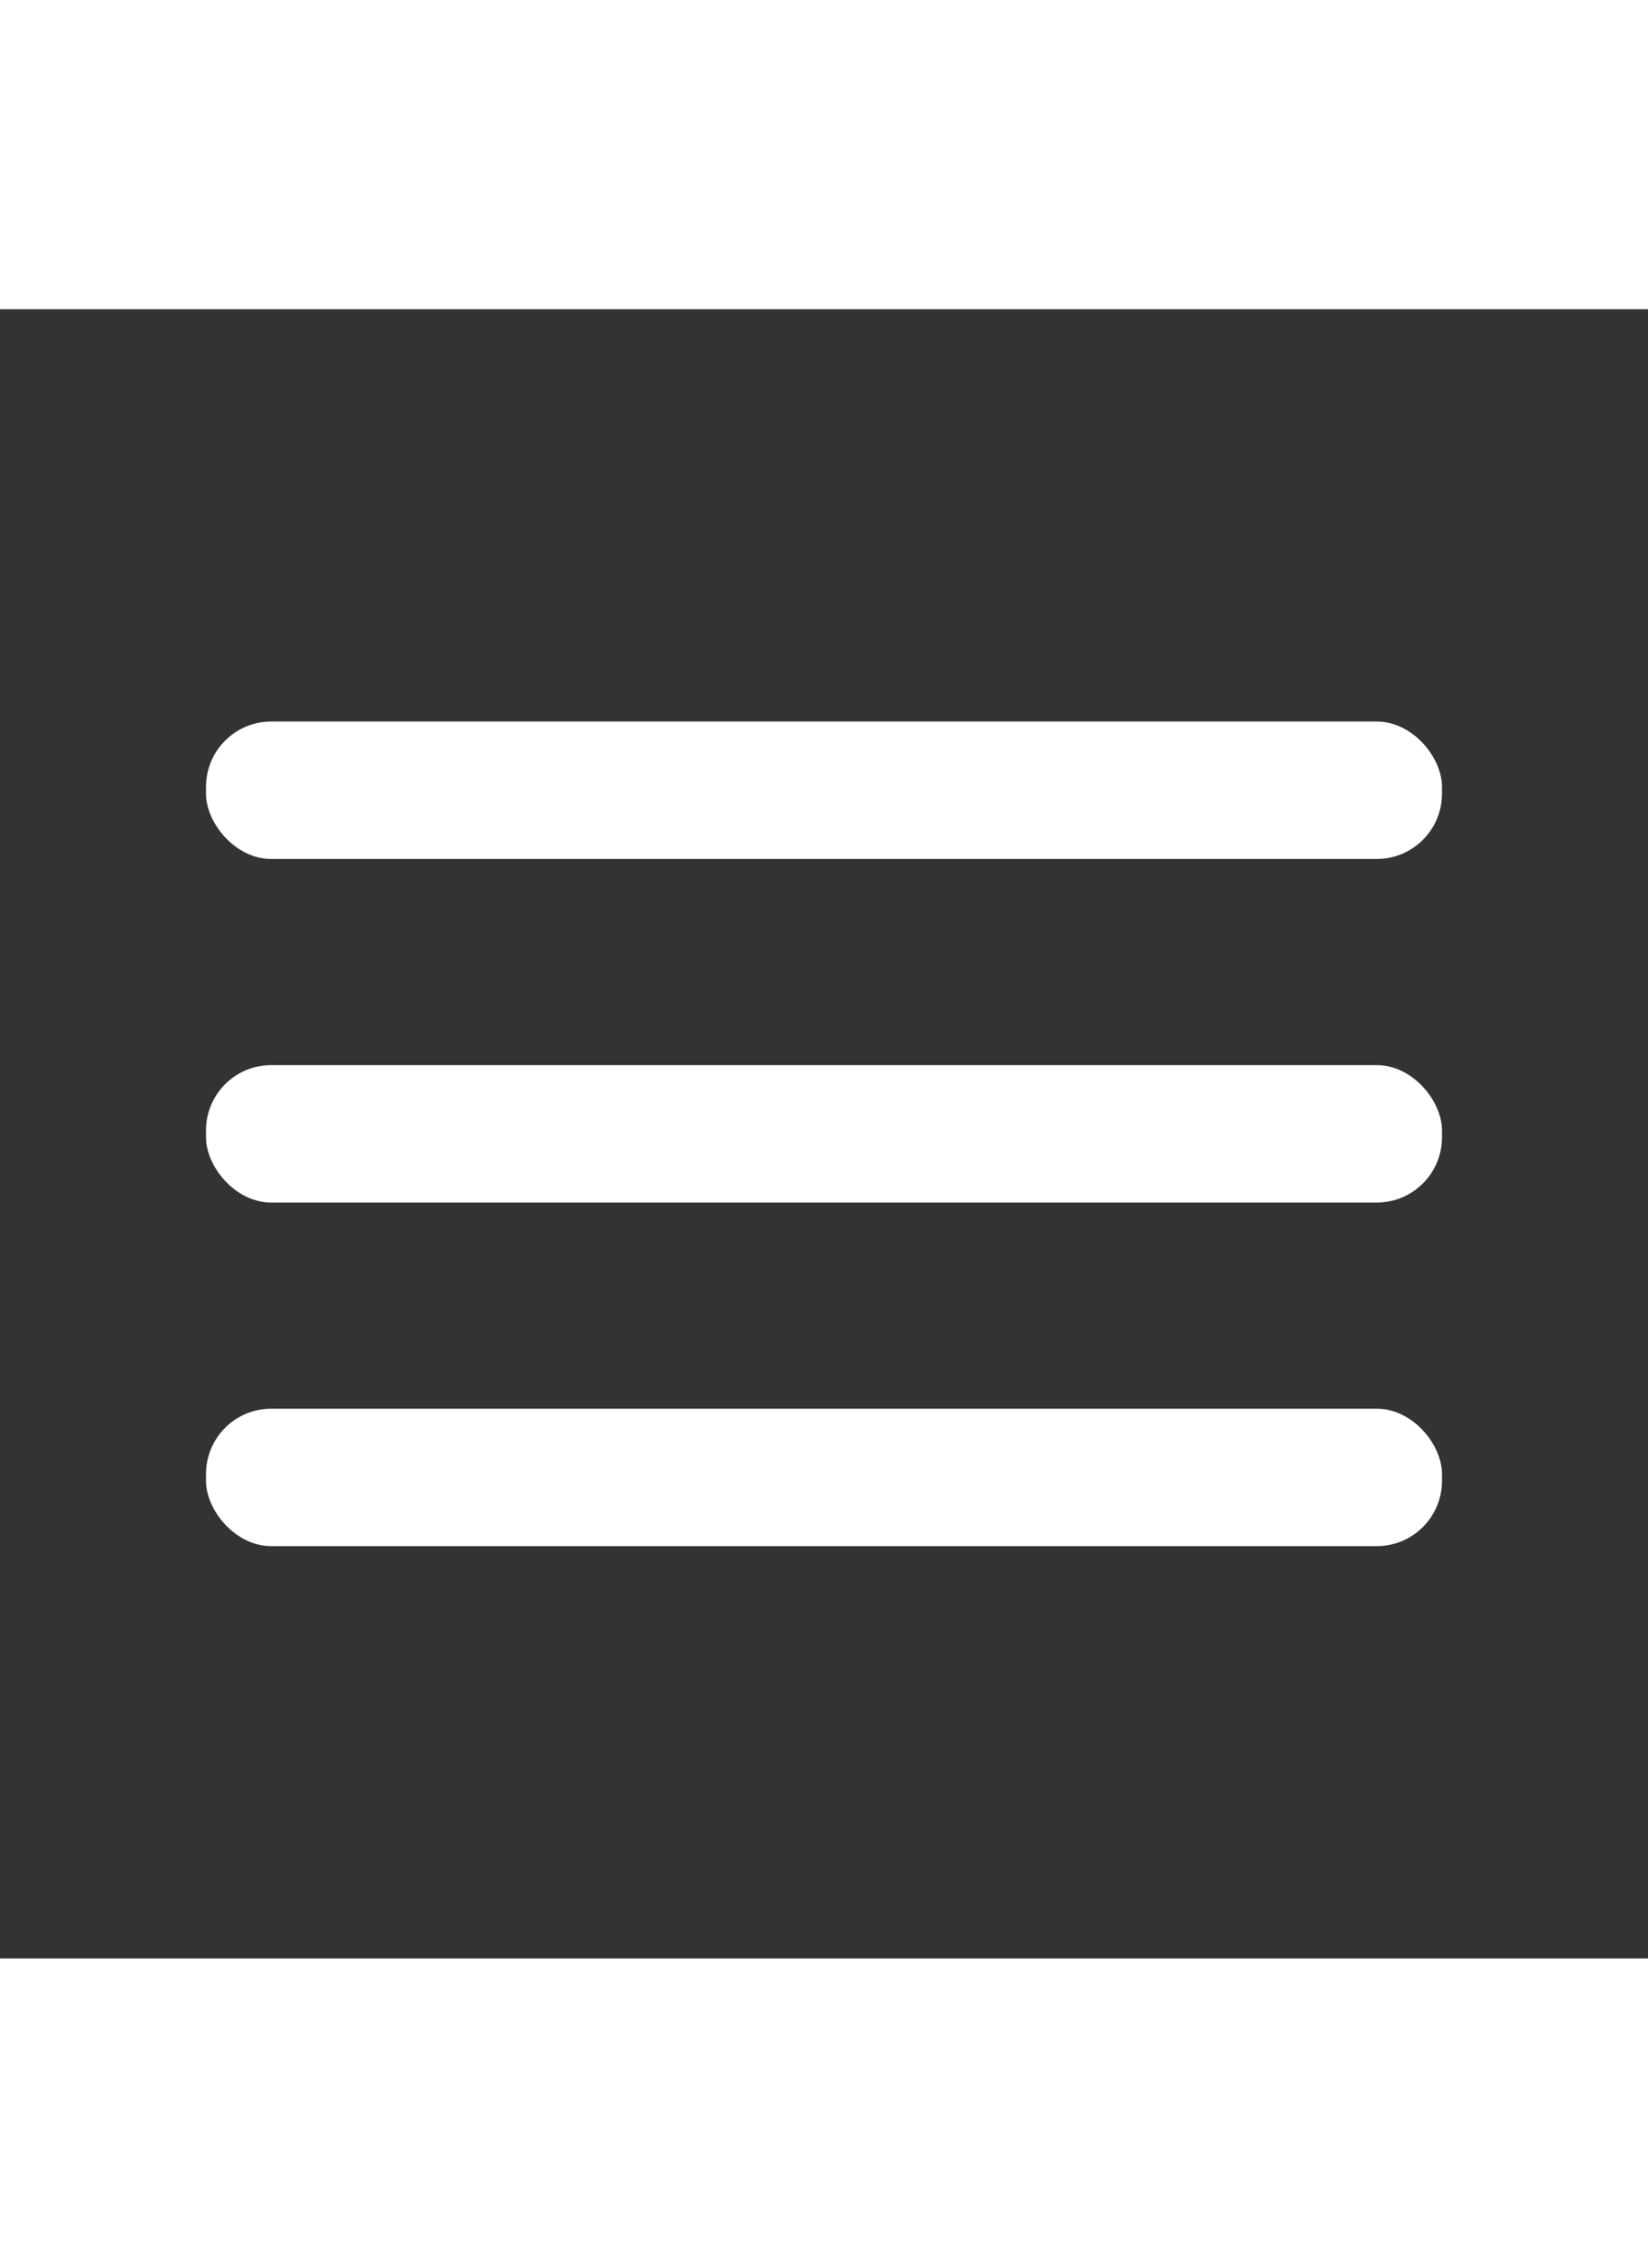 <svg id="Layer_2" data-name="Layer 2" xmlns="http://www.w3.org/2000/svg" width="24" height="33" viewBox="0 0 24 24">
  <rect x="0" y="0" width="24" height="24" fill="#333333" stroke="none"/>
  <g id="menu">
    <rect id="Rectángulo_1564" data-name="Rectángulo 1564" width="24" height="24" transform="translate(24 24) rotate(180)" fill="#fff" opacity="0"/>
    <rect id="Rectángulo_1565" data-name="Rectángulo 1565" width="18" height="2" rx="0.95" transform="translate(3 11)" fill="#fff"/>
    <rect id="Rectángulo_1566" data-name="Rectángulo 1566" width="18" height="2" rx="0.95" transform="translate(3 16)" fill="#fff"/>
    <rect id="Rectángulo_1567" data-name="Rectángulo 1567" width="18" height="2" rx="0.95" transform="translate(3 6)" fill="#fff"/>
  </g>
</svg>
